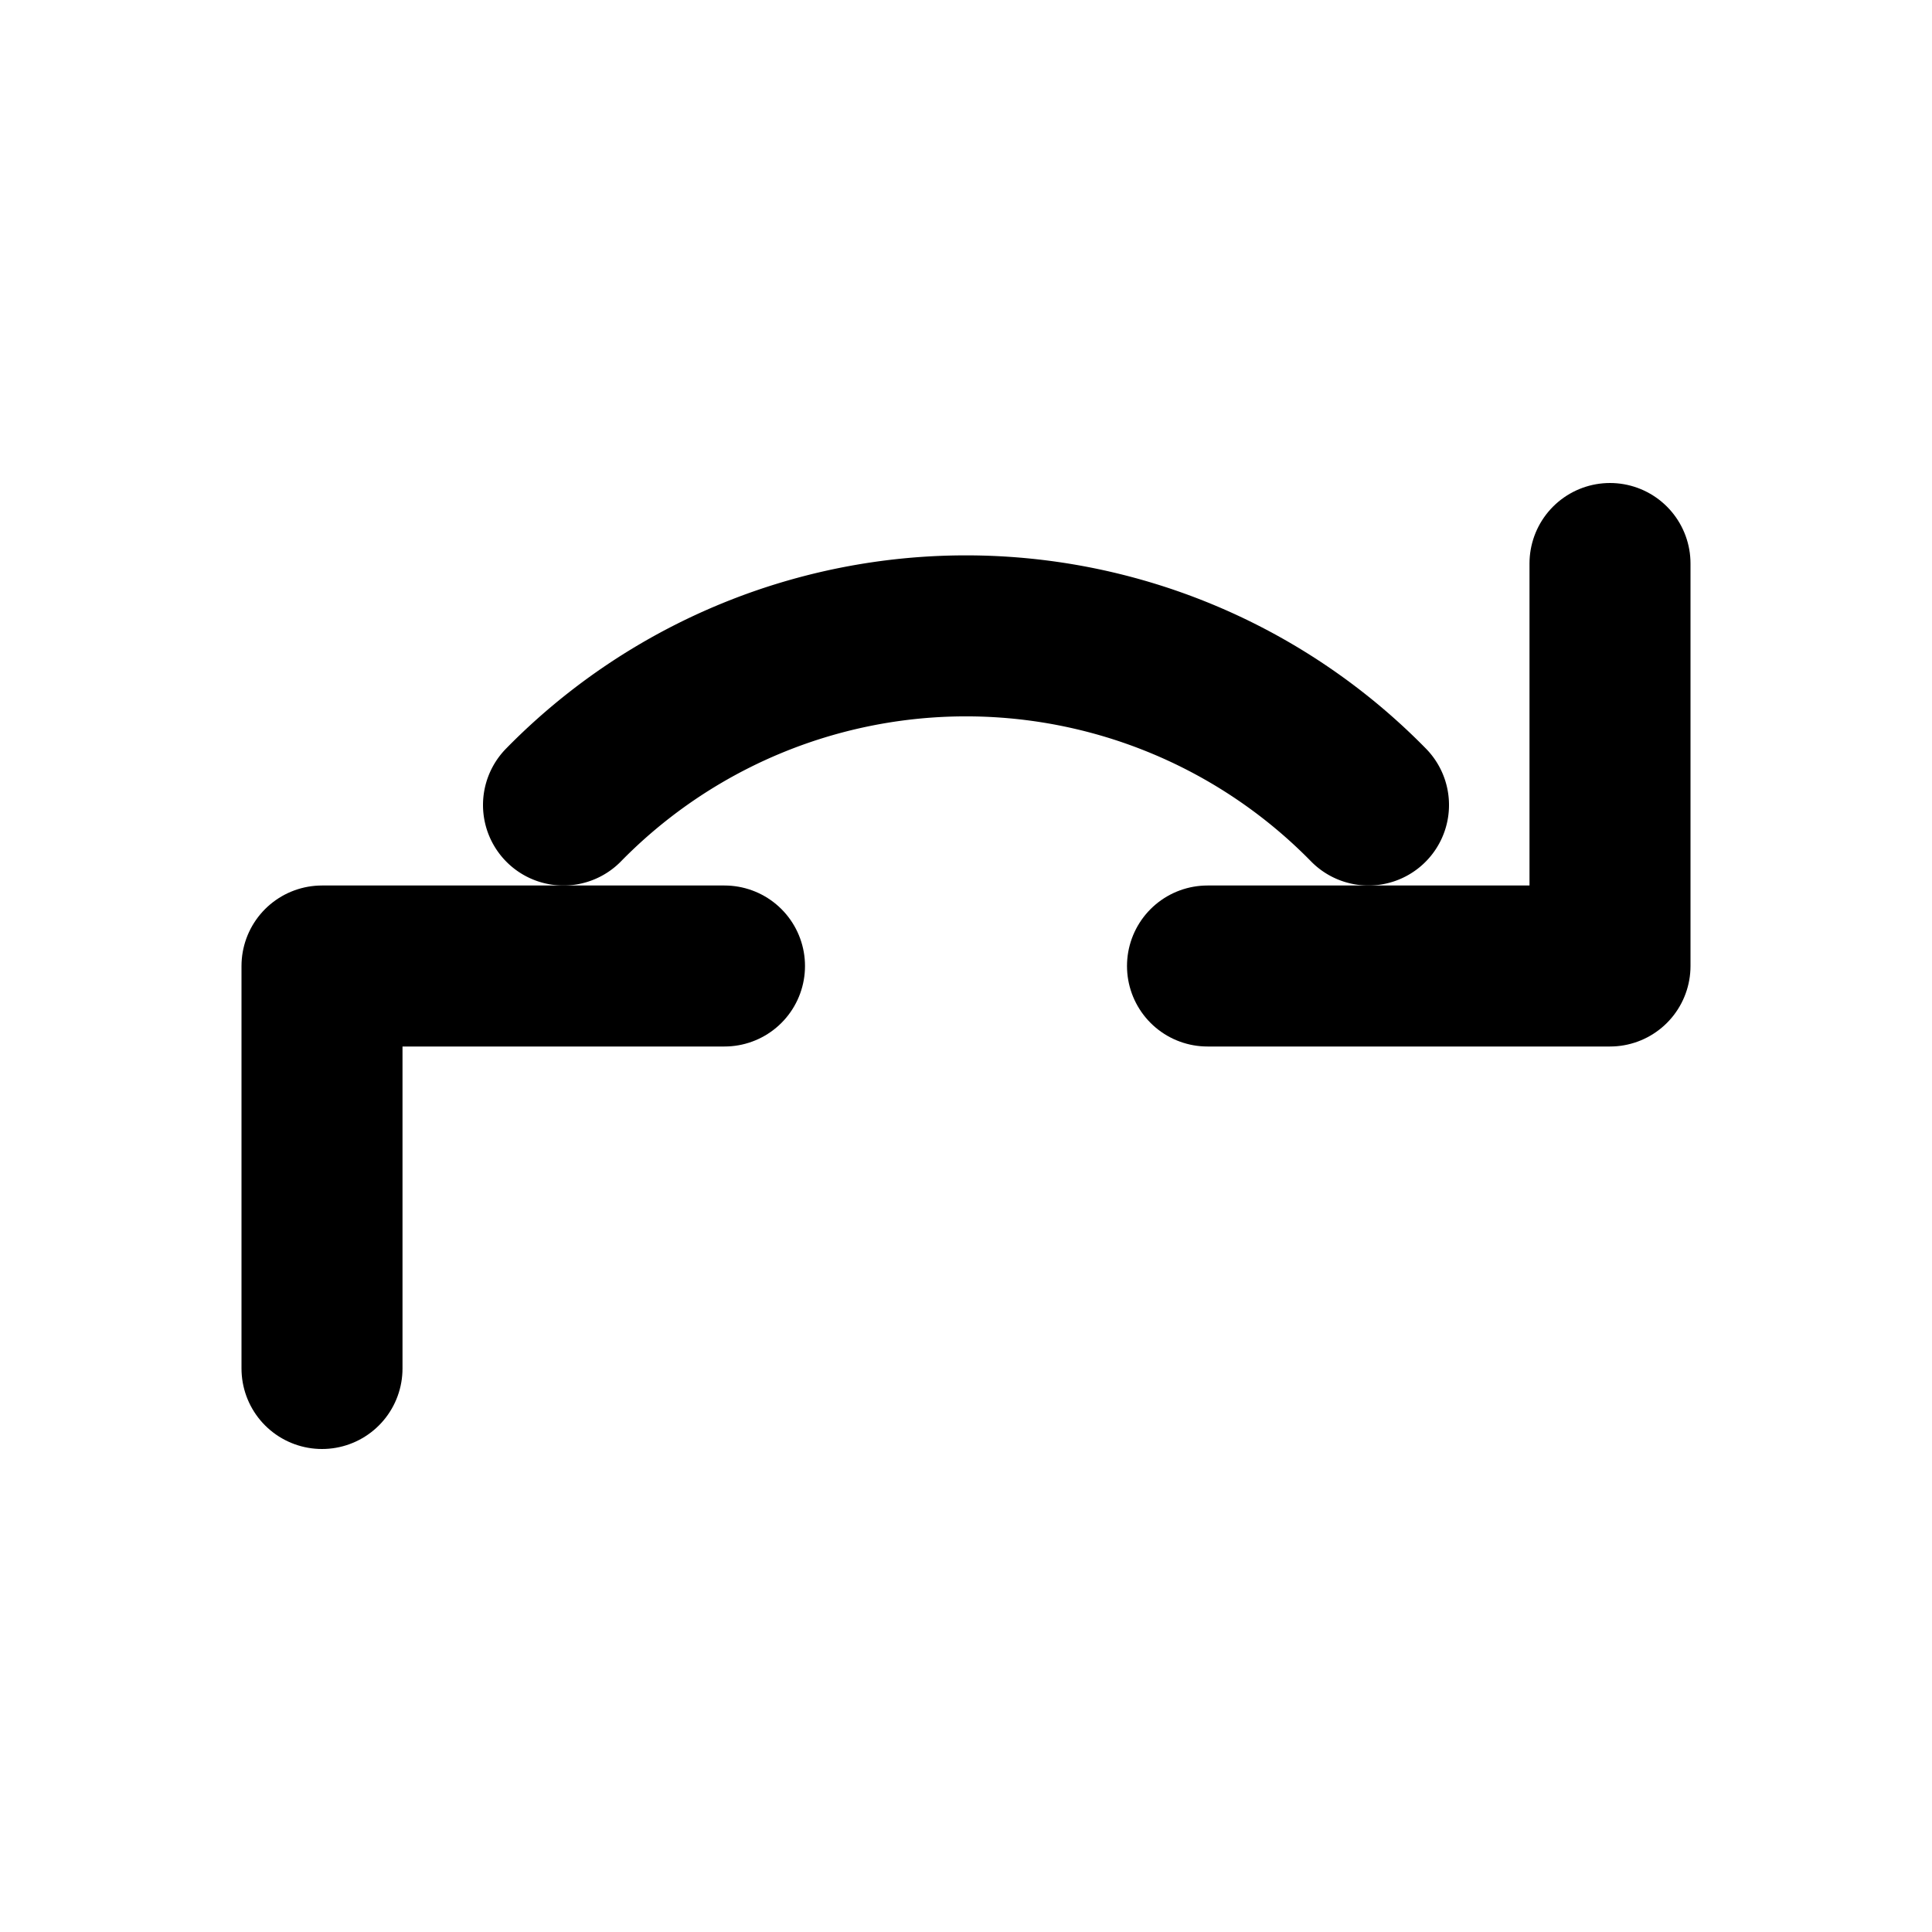 <svg xmlns="http://www.w3.org/2000/svg" width="24" height="24" viewBox="0 0 24 24" fill="none" stroke="currentColor" stroke-width="2" stroke-linecap="round" stroke-linejoin="round"><path d="M20 7v5h-5"/><path d="M4 17v-5h5"/><path d="M7 10a7 7 0 0 1 10 0"/></svg>
